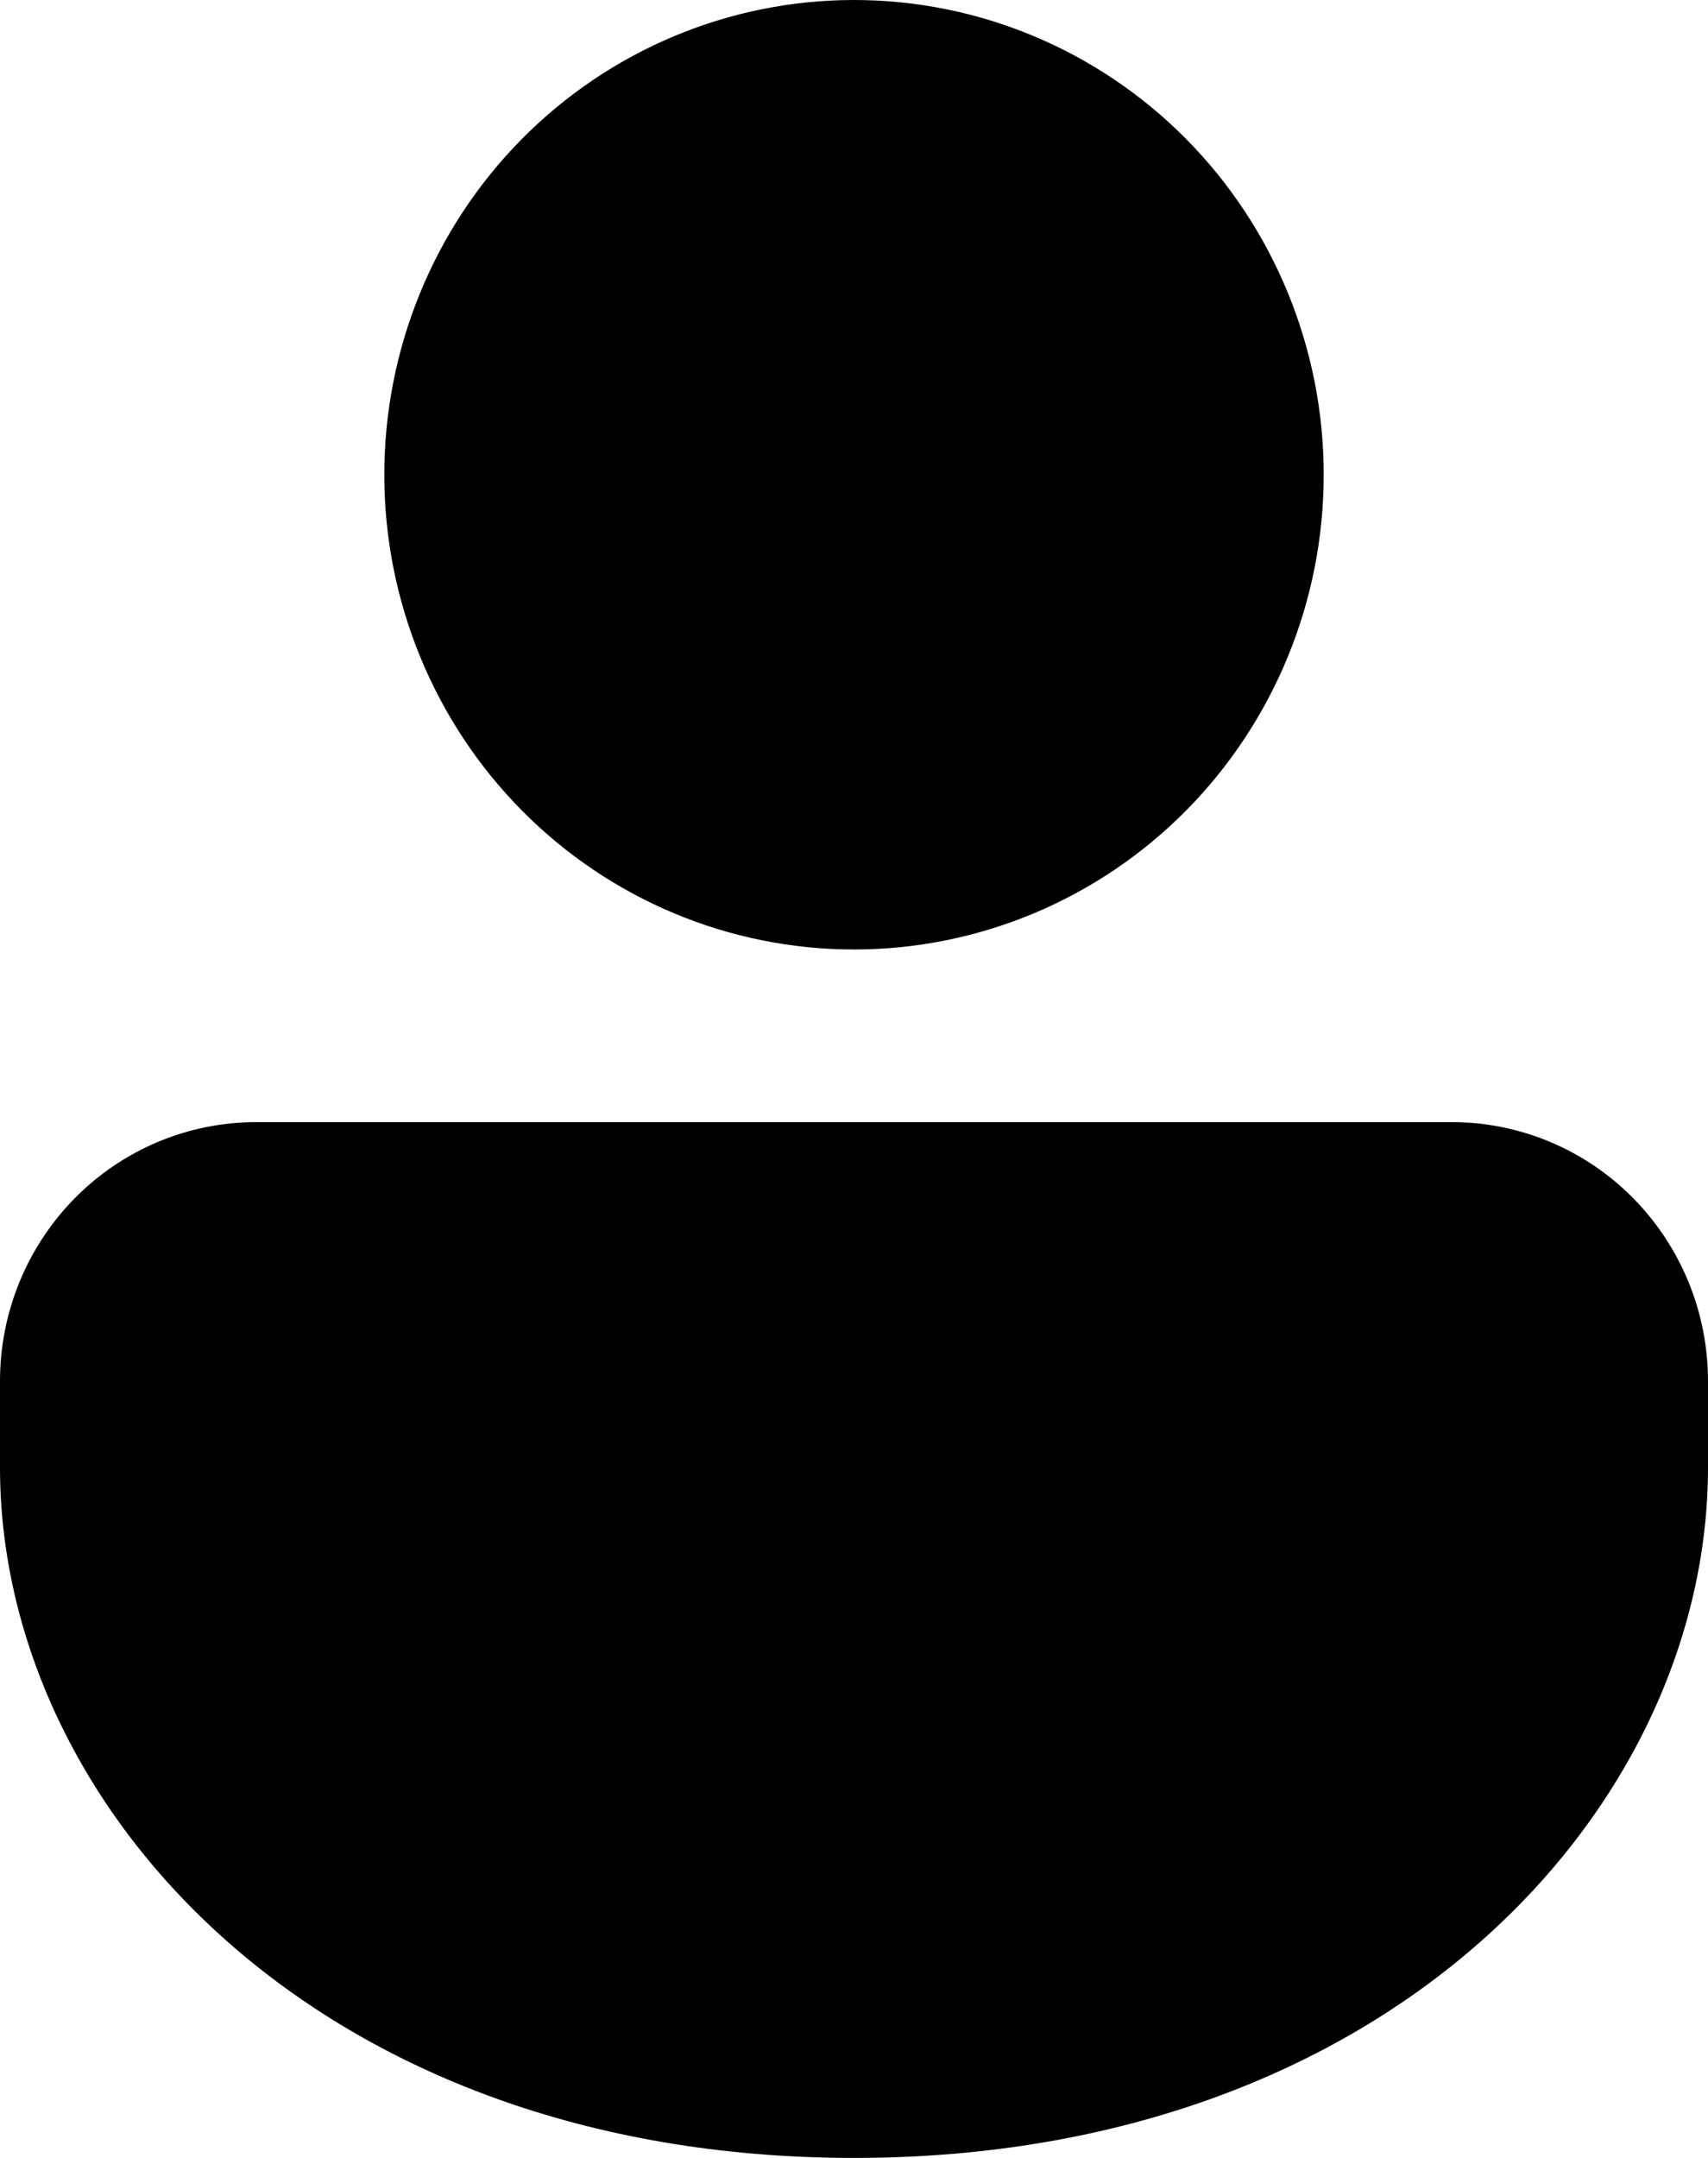 <svg width="19" height="24" viewBox="0 0 19 24" fill="none" xmlns="http://www.w3.org/2000/svg">
<path d="M16.15 12.48C16.906 12.48 17.631 12.783 18.165 13.323C18.7 13.864 19 14.596 19 15.36V16.32C19 20.104 15.466 24 9.5 24C3.534 24 0 20.104 0 16.32V15.36C0 14.596 0.3 13.864 0.835 13.323C1.369 12.783 2.094 12.48 2.85 12.48H16.15ZM9.5 0C10.886 0 12.215 0.556 13.195 1.546C14.175 2.537 14.725 3.88 14.725 5.28C14.725 6.68 14.175 8.023 13.195 9.014C12.215 10.004 10.886 10.56 9.5 10.56C8.114 10.56 6.785 10.004 5.805 9.014C4.825 8.023 4.275 6.68 4.275 5.28C4.275 3.88 4.825 2.537 5.805 1.546C6.785 0.556 8.114 0 9.5 0Z" fill="black"/>
</svg>
